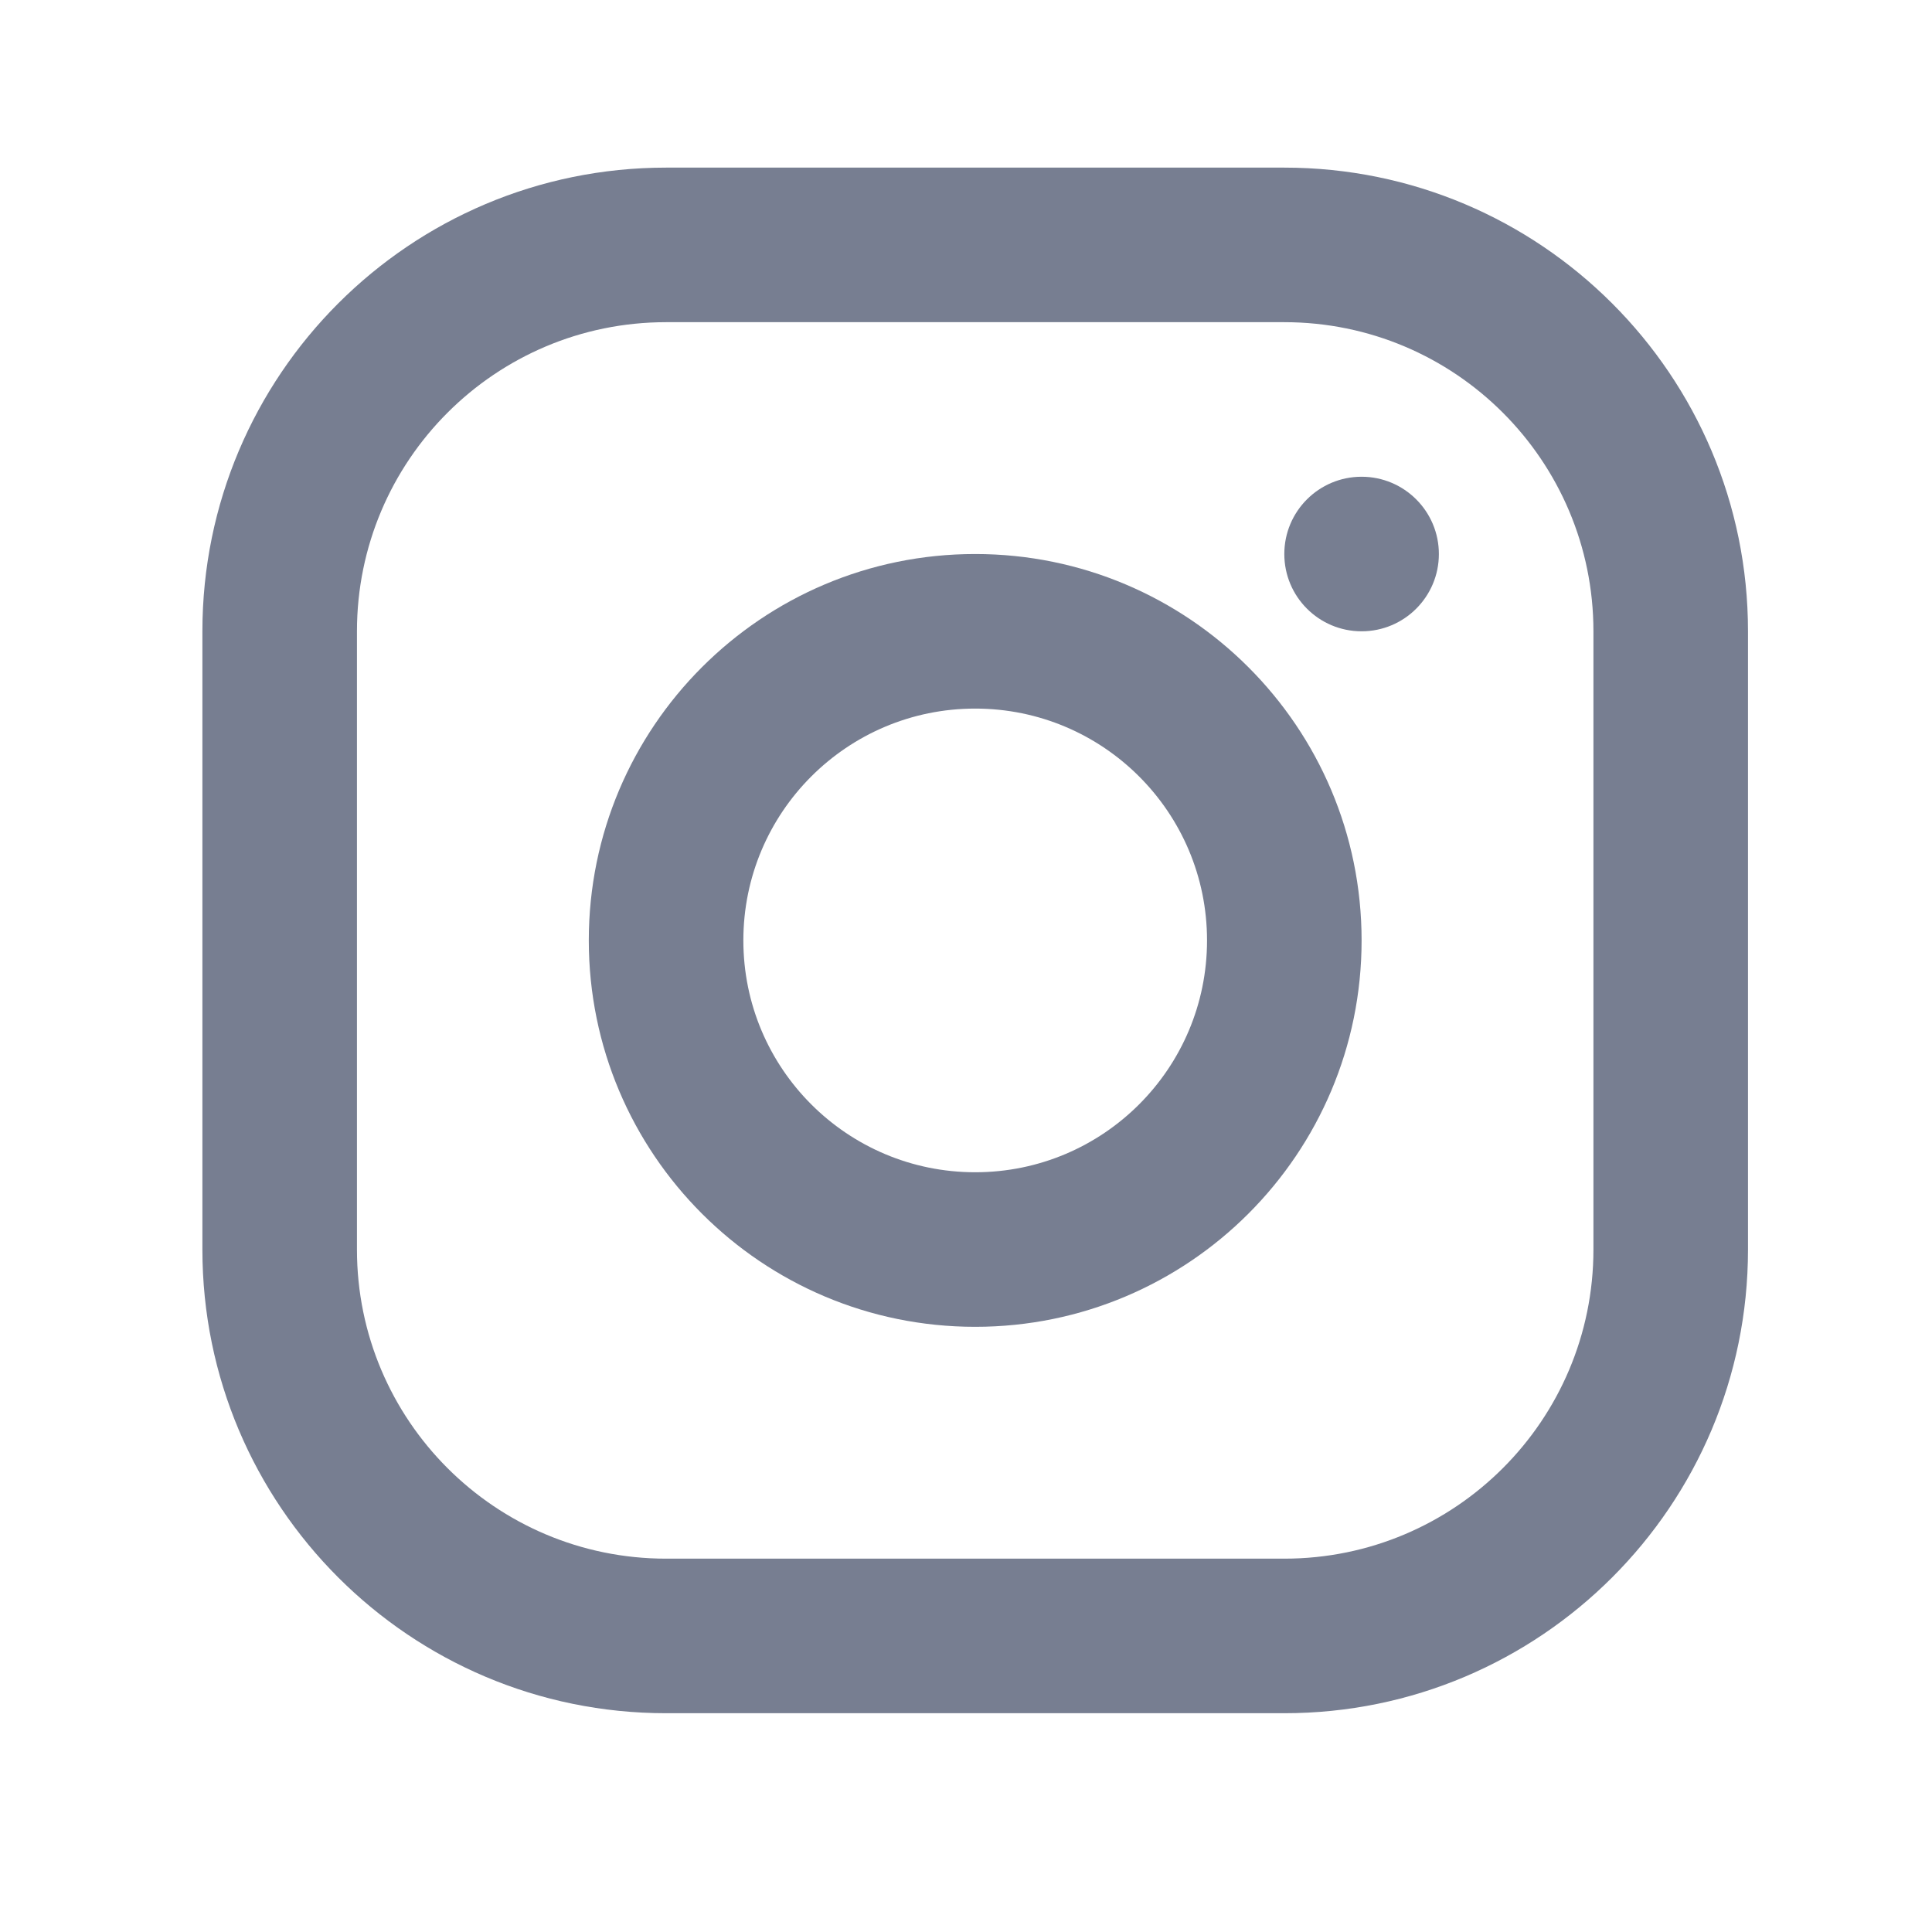 <svg width="25" height="25" viewBox="0 0 25 25" fill="none" xmlns="http://www.w3.org/2000/svg">
<path fill-rule="evenodd" clip-rule="evenodd" d="M16.619 4.169H8.619C6.41 4.169 4.619 5.96 4.619 8.169V16.169C4.619 18.378 6.41 20.169 8.619 20.169H16.619C18.828 20.169 20.619 18.378 20.619 16.169V8.169C20.619 5.96 18.828 4.169 16.619 4.169ZM8.619 2.169C5.305 2.169 2.619 4.855 2.619 8.169V16.169C2.619 19.483 5.305 22.169 8.619 22.169H16.619C19.932 22.169 22.619 19.483 22.619 16.169V8.169C22.619 4.855 19.932 2.169 16.619 2.169H8.619Z" fill="#777E91"/>
<path d="M17.619 8.169C18.171 8.169 18.619 7.721 18.619 7.169C18.619 6.617 18.171 6.169 17.619 6.169C17.066 6.169 16.619 6.617 16.619 7.169C16.619 7.721 17.066 8.169 17.619 8.169Z" fill="#777E91"/>
<path fill-rule="evenodd" clip-rule="evenodd" d="M17.619 12.169C17.619 14.931 15.38 17.169 12.619 17.169C9.857 17.169 7.619 14.931 7.619 12.169C7.619 9.408 9.857 7.169 12.619 7.169C15.38 7.169 17.619 9.408 17.619 12.169ZM15.619 12.169C15.619 13.826 14.276 15.169 12.619 15.169C10.962 15.169 9.619 13.826 9.619 12.169C9.619 10.512 10.962 9.169 12.619 9.169C14.276 9.169 15.619 10.512 15.619 12.169Z" fill="#777E91"/>
</svg>
